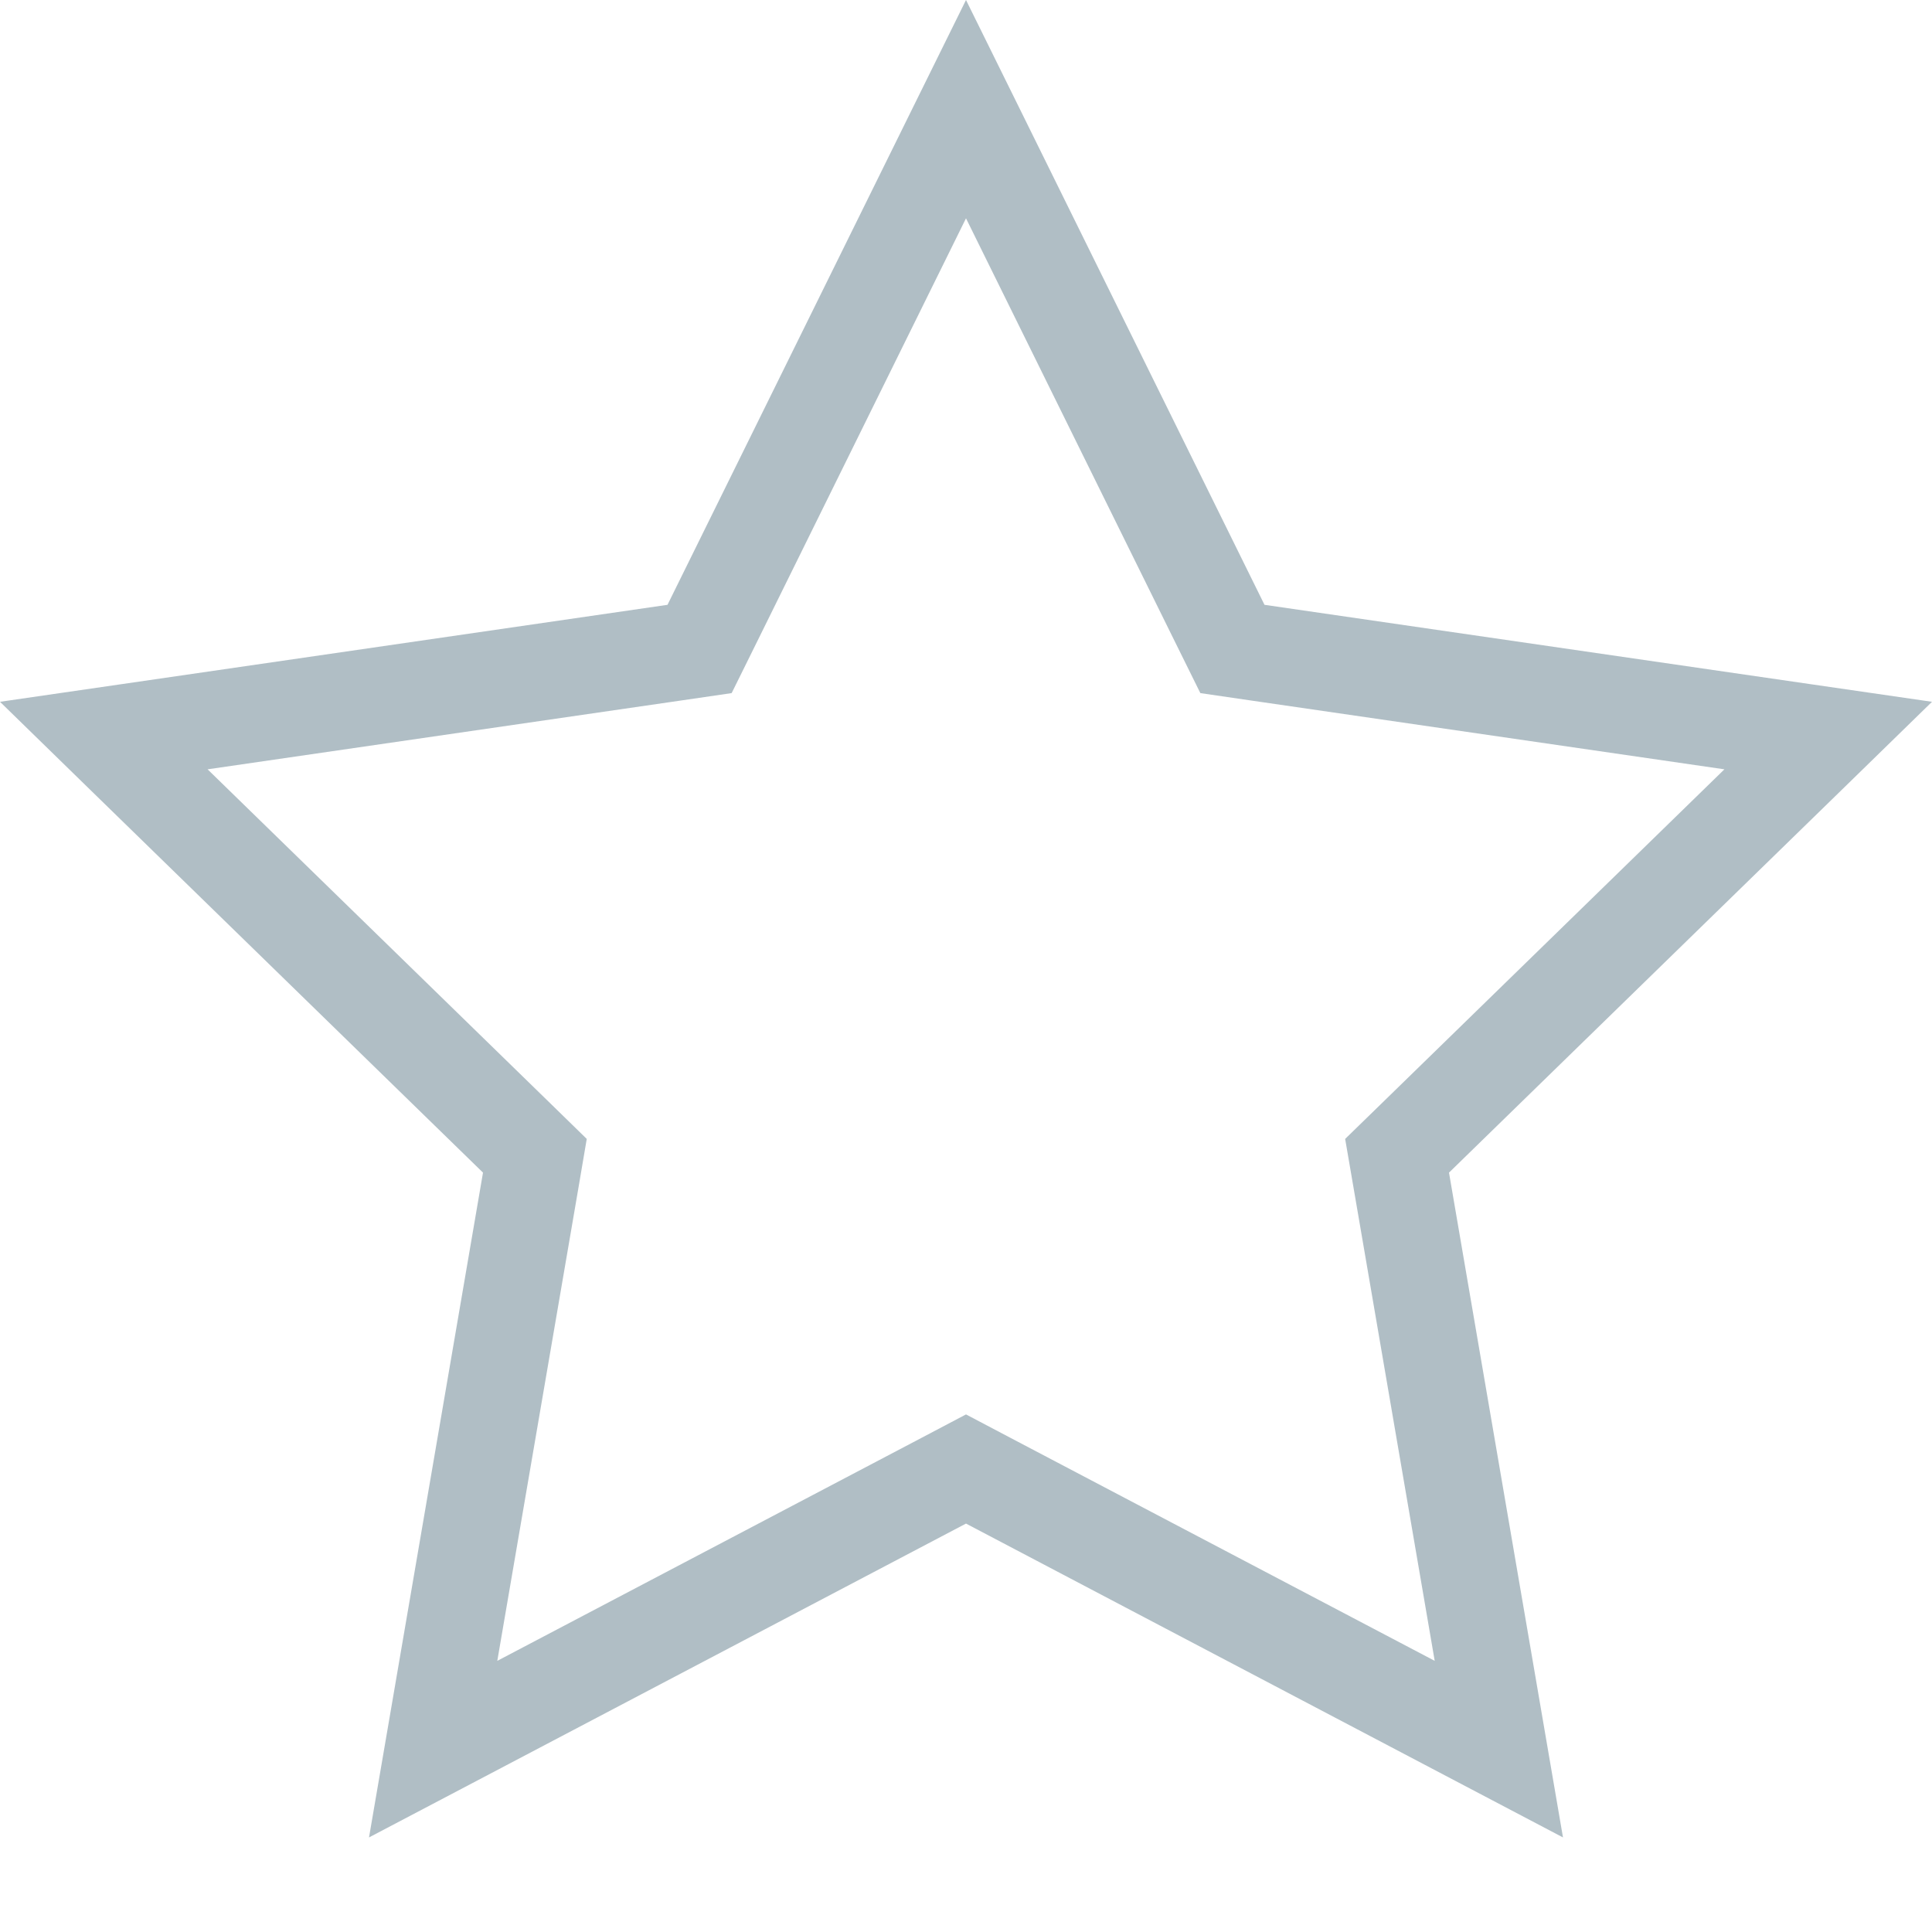 <svg width="20" height="20" viewBox="0 0 20 20" version="1.1" xmlns="http://www.w3.org/2000/svg" xmlns:xlink="http://www.w3.org/1999/xlink">
<title>Vector</title>
<desc>Created using Figma</desc>
<g id="Canvas" transform="translate(226 -197)">
<g id="Vector">
<use xlink:href="#path0_fill" transform="translate(-226 197)" fill="#B0BEC5"/>
</g>
</g>
<defs>
<path id="path0_fill" fill-rule="evenodd" d="M 10 14.642L 10.465 14.887L 14.852 17.193L 14.014 12.308L 13.925 11.79L 14.302 11.423L 17.851 7.964L 12.946 7.251L 12.426 7.175L 12.193 6.704L 10 2.26L 7.807 6.704L 7.574 7.175L 7.054 7.251L 2.149 7.964L 5.698 11.423L 6.074 11.79L 5.986 12.308L 5.148 17.193L 9.535 14.887L 10 14.642ZM 4.935 18.435L 3.82 19.021L 4.033 17.779L 5 12.139L 0.902 8.145L 0 7.265L 1.247 7.084L 6.91 6.261L 9.442 1.13L 10 0L 10.558 1.13L 13.09 6.261L 18.753 7.084L 20 7.265L 19.098 8.145L 15 12.139L 15.967 17.779L 16.18 19.021L 15.065 18.435L 10 15.772L 4.935 18.435Z"/>
</defs>
</svg>
